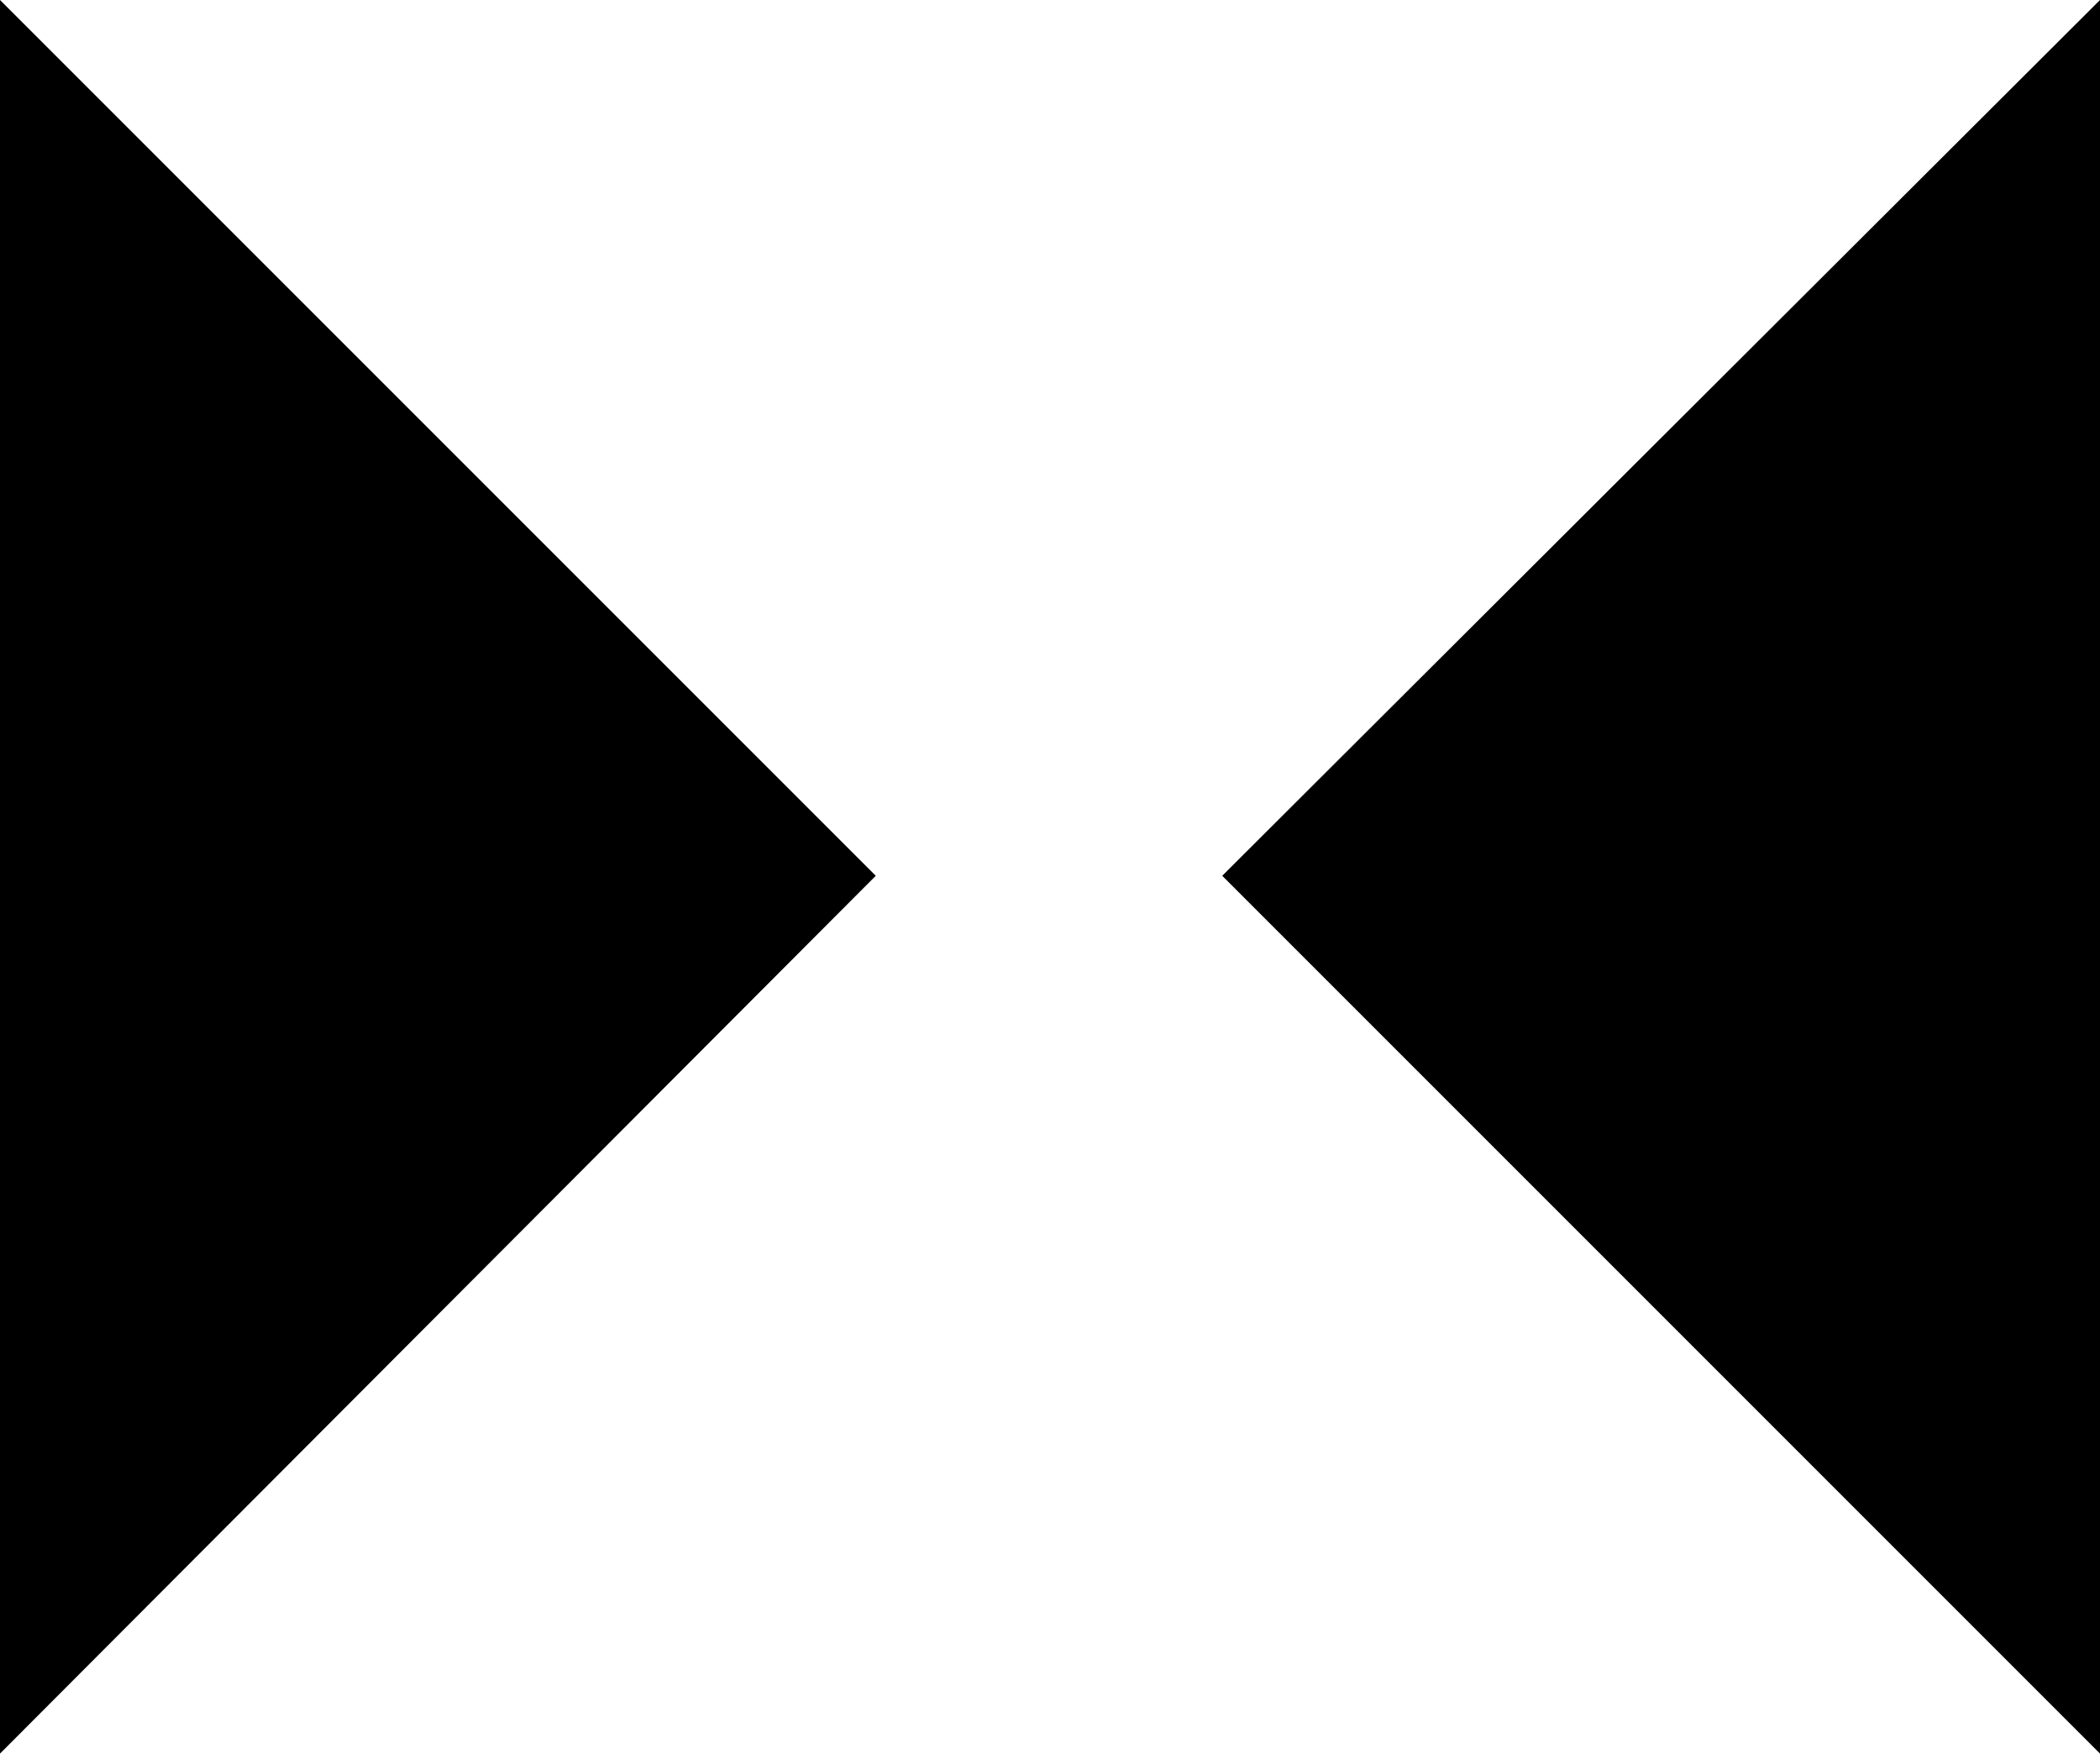 <svg xmlns="http://www.w3.org/2000/svg" width="624.9" viewBox="0 0 624.9 521.8" height="521.8" xml:space="preserve" style="enable-background:new 0 0 624.9 521.8"><path d="M260.6 260.6 0 521.8V0l260.6 260.6zm103.1 0L624.9 0v521.8L363.7 260.6z"></path></svg>
